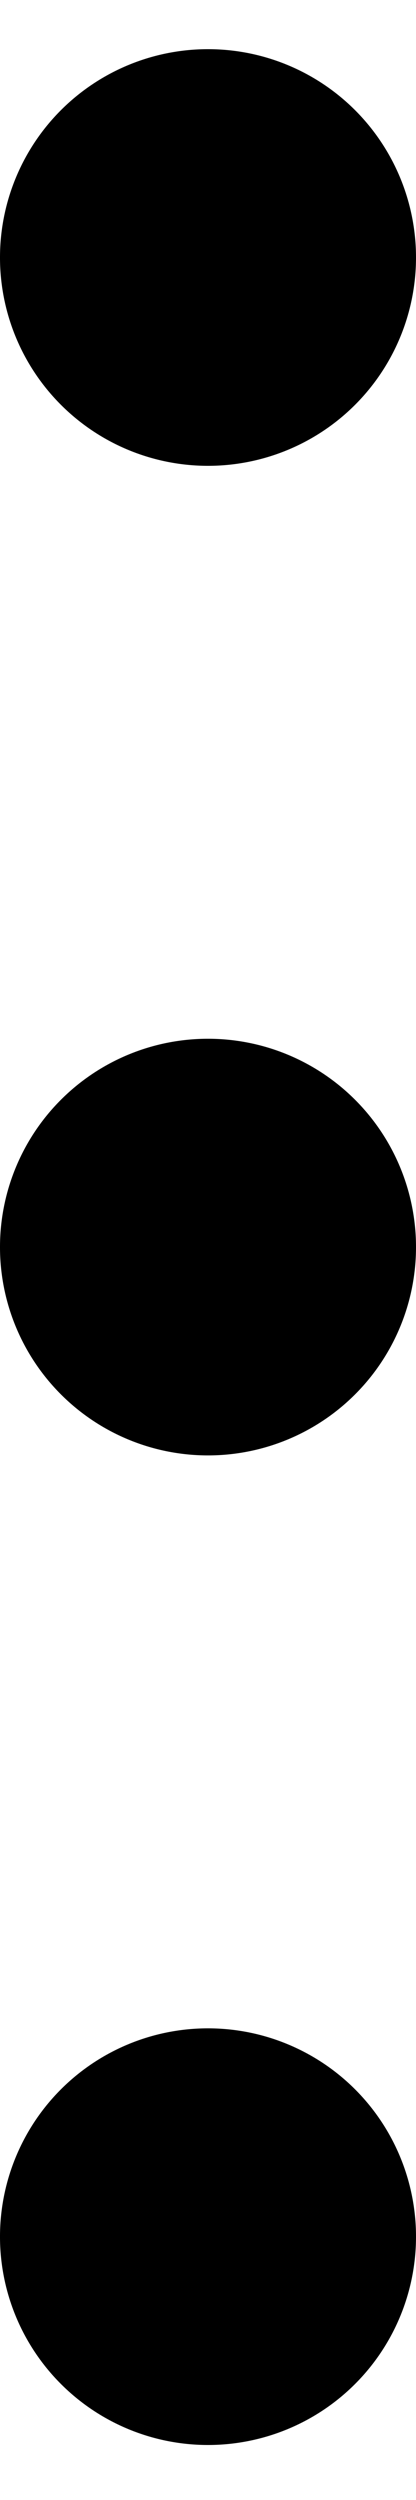 <svg xmlns="http://www.w3.org/2000/svg" width="2" height="12" fill="currentColor" viewBox="0 0 2 12">
  <path d="M1 9.736a1 1 0 1 1 0 2 1 1 0 0 1 0-2Zm0-4.75a1 1 0 1 1 0 2 1 1 0 0 1 0-2Zm0-4.75a1 1 0 1 1 0 2 1 1 0 0 1 0-2Z"/>
</svg>
